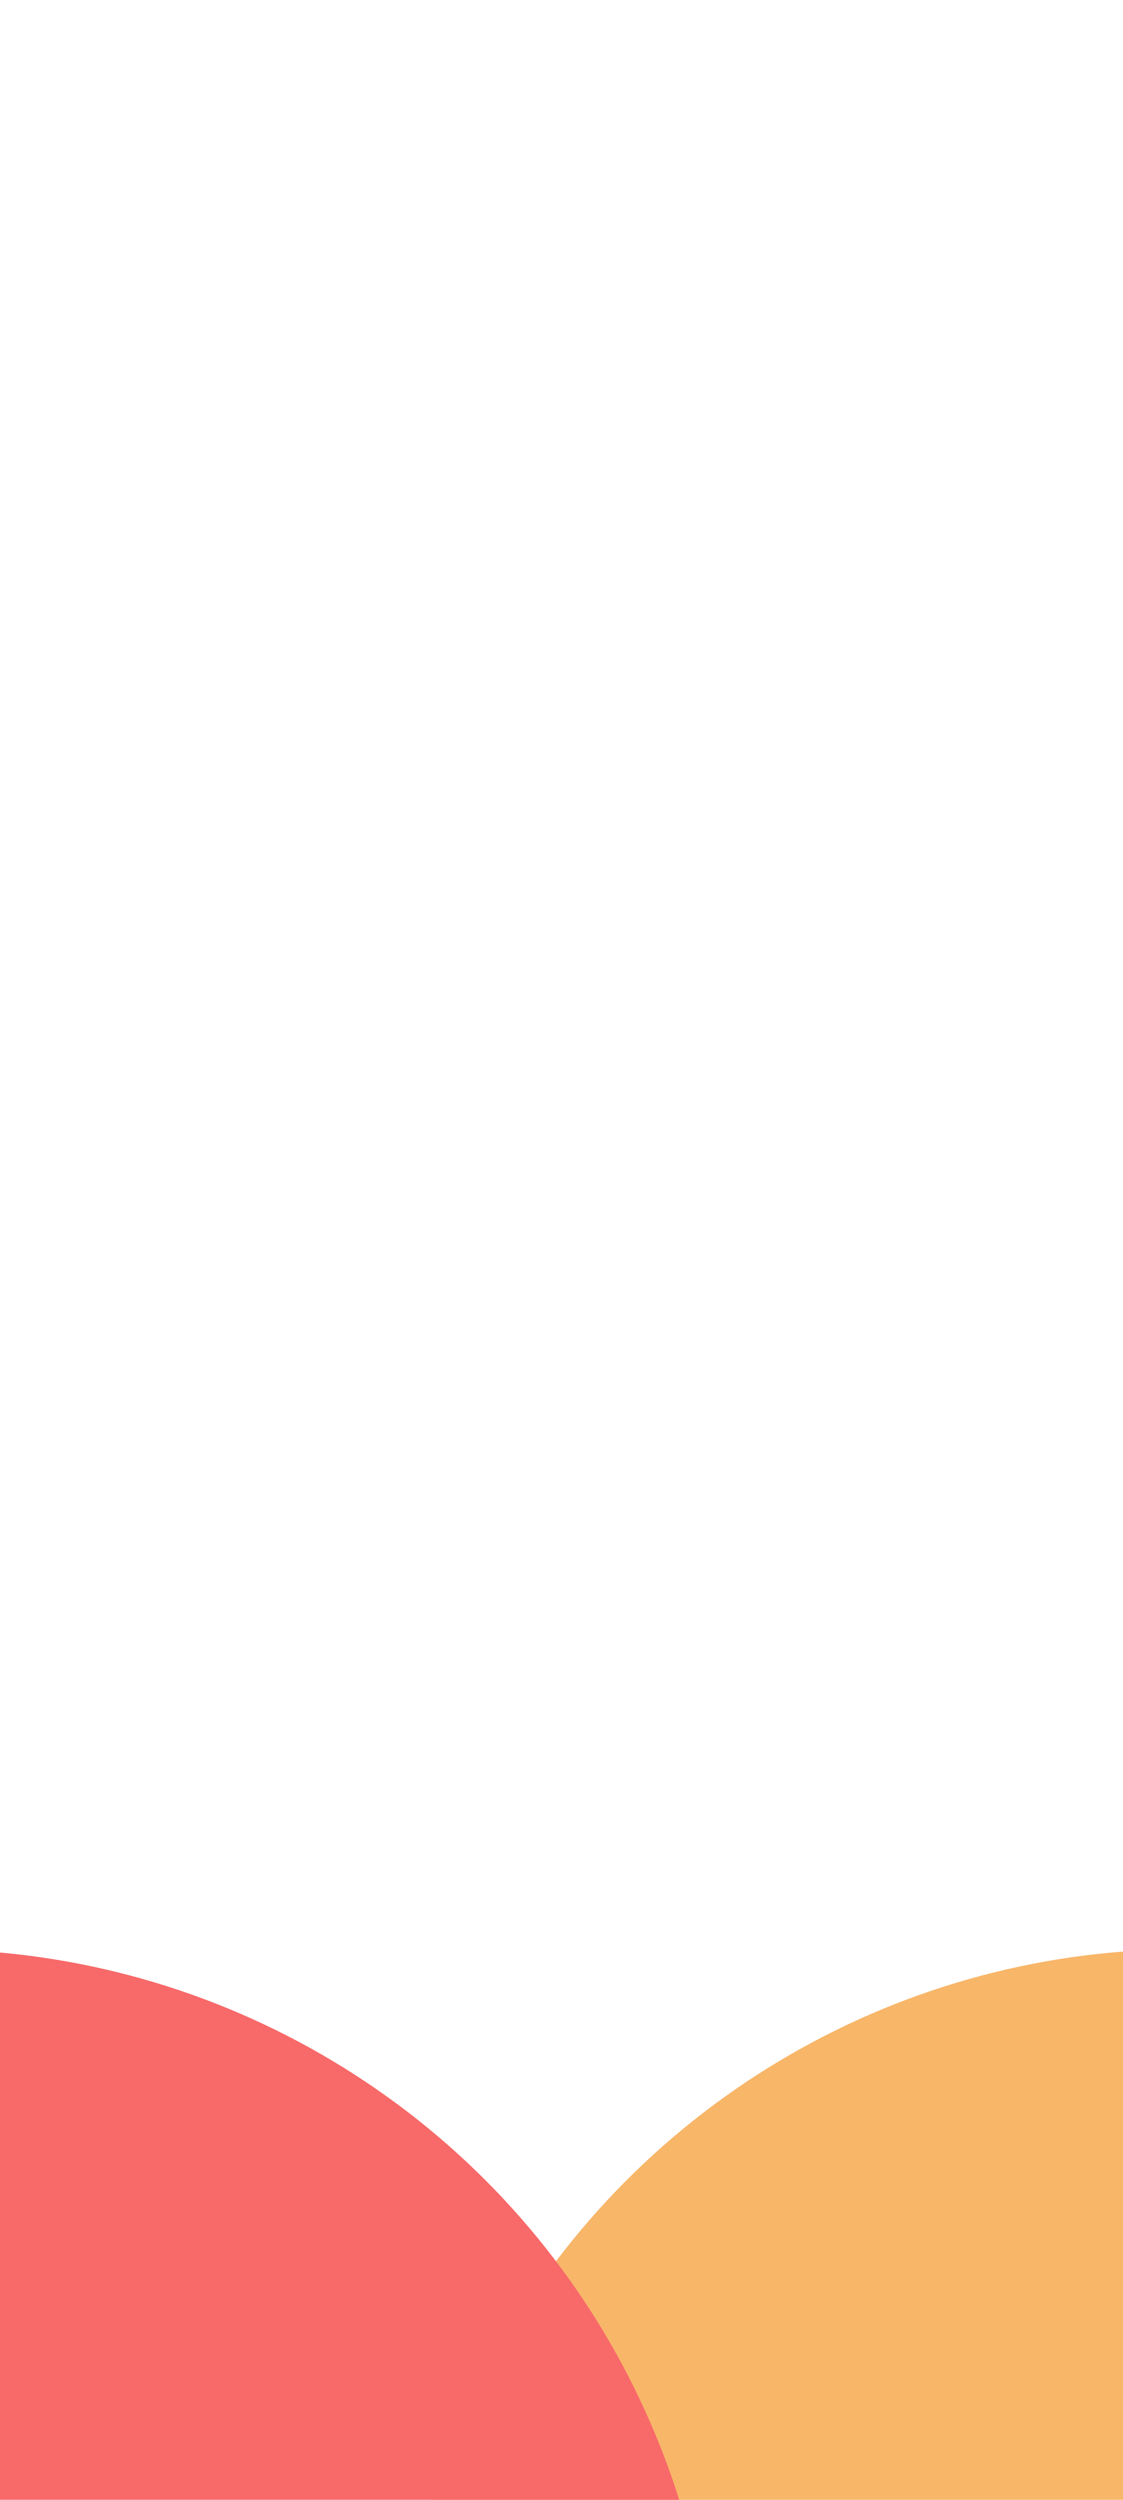 <svg width="102" height="227" viewBox="0 0 102 227" fill="none" xmlns="http://www.w3.org/2000/svg">
    <path d="M-17 110L78.5 43L174 110" stroke="url(#paint0_linear_0_1)" stroke-opacity="0.04"
        stroke-width="48" />
    <path d="M-17 43L78.5 -24L174 43" stroke="url(#paint1_linear_0_1)" stroke-opacity="0.04"
        stroke-width="48" />
    <path d="M-17 244L78.5 177L174 244" stroke="url(#paint2_linear_0_1)" stroke-opacity="0.04"
        stroke-width="48" />
    <path d="M-17 177L78.5 110L174 177" stroke="url(#paint3_linear_0_1)" stroke-opacity="0.04"
        stroke-width="48" />
    <g filter="url(#filter0_f_0_1)">
        <circle cx="107.5" cy="248.5" r="71.5" fill="#F8B669" />
    </g>
    <g filter="url(#filter1_f_0_1)">
        <circle cx="-6.5" cy="248.5" r="71.5" fill="#F86969" />
    </g>
    <defs>
        <filter id="filter0_f_0_1" x="-104" y="37" width="423" height="423"
            filterUnits="userSpaceOnUse" color-interpolation-filters="sRGB">
            <feFlood flood-opacity="0" result="BackgroundImageFix" />
            <feBlend mode="normal" in="SourceGraphic" in2="BackgroundImageFix" result="shape" />
            <feGaussianBlur stdDeviation="70" result="effect1_foregroundBlur_0_1" />
        </filter>
        <filter id="filter1_f_0_1" x="-218" y="37" width="423" height="423"
            filterUnits="userSpaceOnUse" color-interpolation-filters="sRGB">
            <feFlood flood-opacity="0" result="BackgroundImageFix" />
            <feBlend mode="normal" in="SourceGraphic" in2="BackgroundImageFix" result="shape" />
            <feGaussianBlur stdDeviation="70" result="effect1_foregroundBlur_0_1" />
        </filter>
        <linearGradient id="paint0_linear_0_1" x1="78.5" y1="28" x2="78.5" y2="130"
            gradientUnits="userSpaceOnUse">
            <stop stop-color="white" />
            <stop offset="1" stop-color="white" stop-opacity="0" />
        </linearGradient>
        <linearGradient id="paint1_linear_0_1" x1="78.5" y1="-39" x2="78.5" y2="63"
            gradientUnits="userSpaceOnUse">
            <stop stop-color="white" />
            <stop offset="1" stop-color="white" stop-opacity="0" />
        </linearGradient>
        <linearGradient id="paint2_linear_0_1" x1="78.5" y1="162" x2="78.5" y2="264"
            gradientUnits="userSpaceOnUse">
            <stop stop-color="white" />
            <stop offset="1" stop-color="white" stop-opacity="0" />
        </linearGradient>
        <linearGradient id="paint3_linear_0_1" x1="78.5" y1="95" x2="78.5" y2="197"
            gradientUnits="userSpaceOnUse">
            <stop stop-color="white" />
            <stop offset="1" stop-color="white" stop-opacity="0" />
        </linearGradient>
    </defs>
</svg>
    